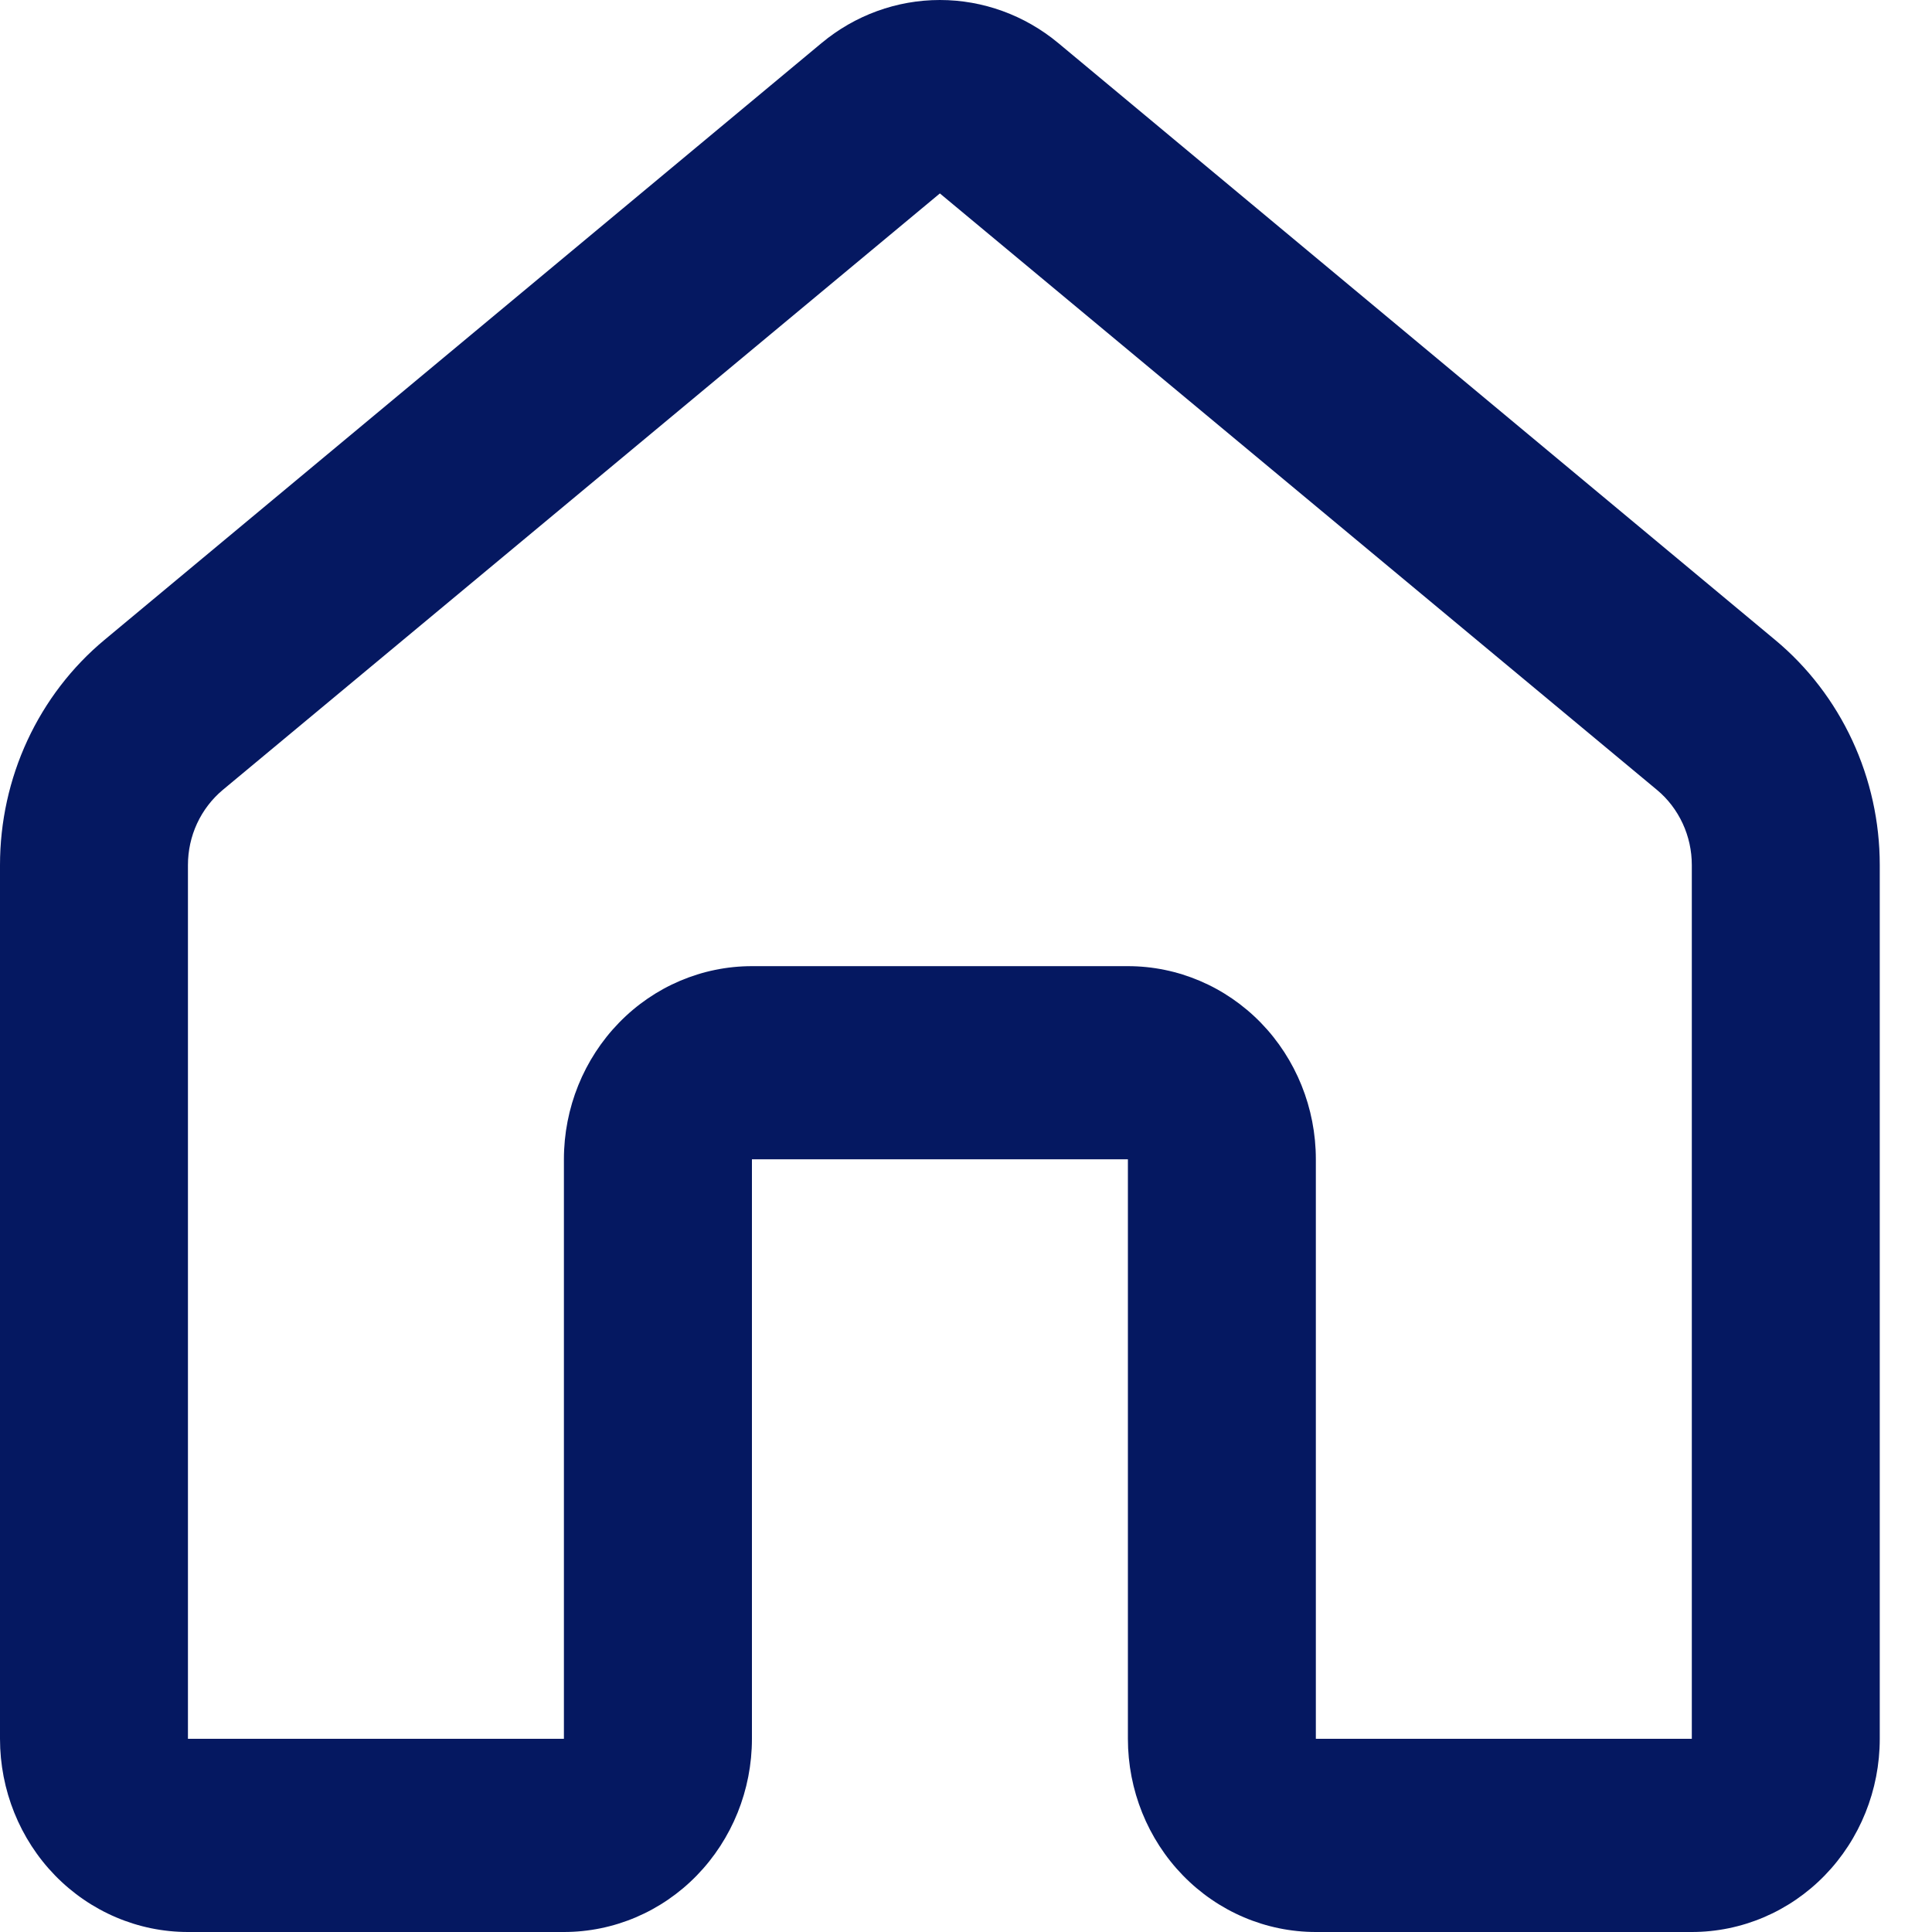 <svg width="25" height="25" viewBox="0 0 25 25" fill="none" xmlns="http://www.w3.org/2000/svg">
<path d="M10.63 0.558C11.063 0.197 11.604 0 12.162 0C12.72 0 13.261 0.197 13.695 0.558L22.972 8.282C23.394 8.633 23.734 9.077 23.968 9.58C24.202 10.084 24.324 10.634 24.324 11.192V22.5C24.324 23.163 24.068 23.799 23.612 24.268C23.156 24.737 22.537 25 21.892 25H17.027C16.382 25 15.763 24.737 15.307 24.268C14.851 23.799 14.595 23.163 14.595 22.5V15.001H9.73V22.5C9.73 23.163 9.473 23.799 9.017 24.268C8.561 24.737 7.942 25 7.297 25H2.432C1.787 25 1.169 24.737 0.712 24.268C0.256 23.799 7.14137e-08 23.163 7.14137e-08 22.5V11.194C-0 10.636 0.121 10.084 0.355 9.58C0.589 9.076 0.93 8.631 1.352 8.28L10.63 0.558ZM21.442 10.222L12.162 2.503L2.882 10.222C2.742 10.339 2.628 10.488 2.55 10.656C2.472 10.824 2.432 11.008 2.432 11.194V22.5H7.297V15.001C7.297 14.338 7.554 13.703 8.01 13.234C8.466 12.765 9.085 12.502 9.73 12.502H14.595C15.24 12.502 15.858 12.765 16.315 13.234C16.771 13.703 17.027 14.338 17.027 15.001V22.5H21.892V11.194C21.892 11.008 21.852 10.824 21.774 10.656C21.696 10.488 21.583 10.339 21.442 10.222Z" fill="#051861"/>
</svg>
